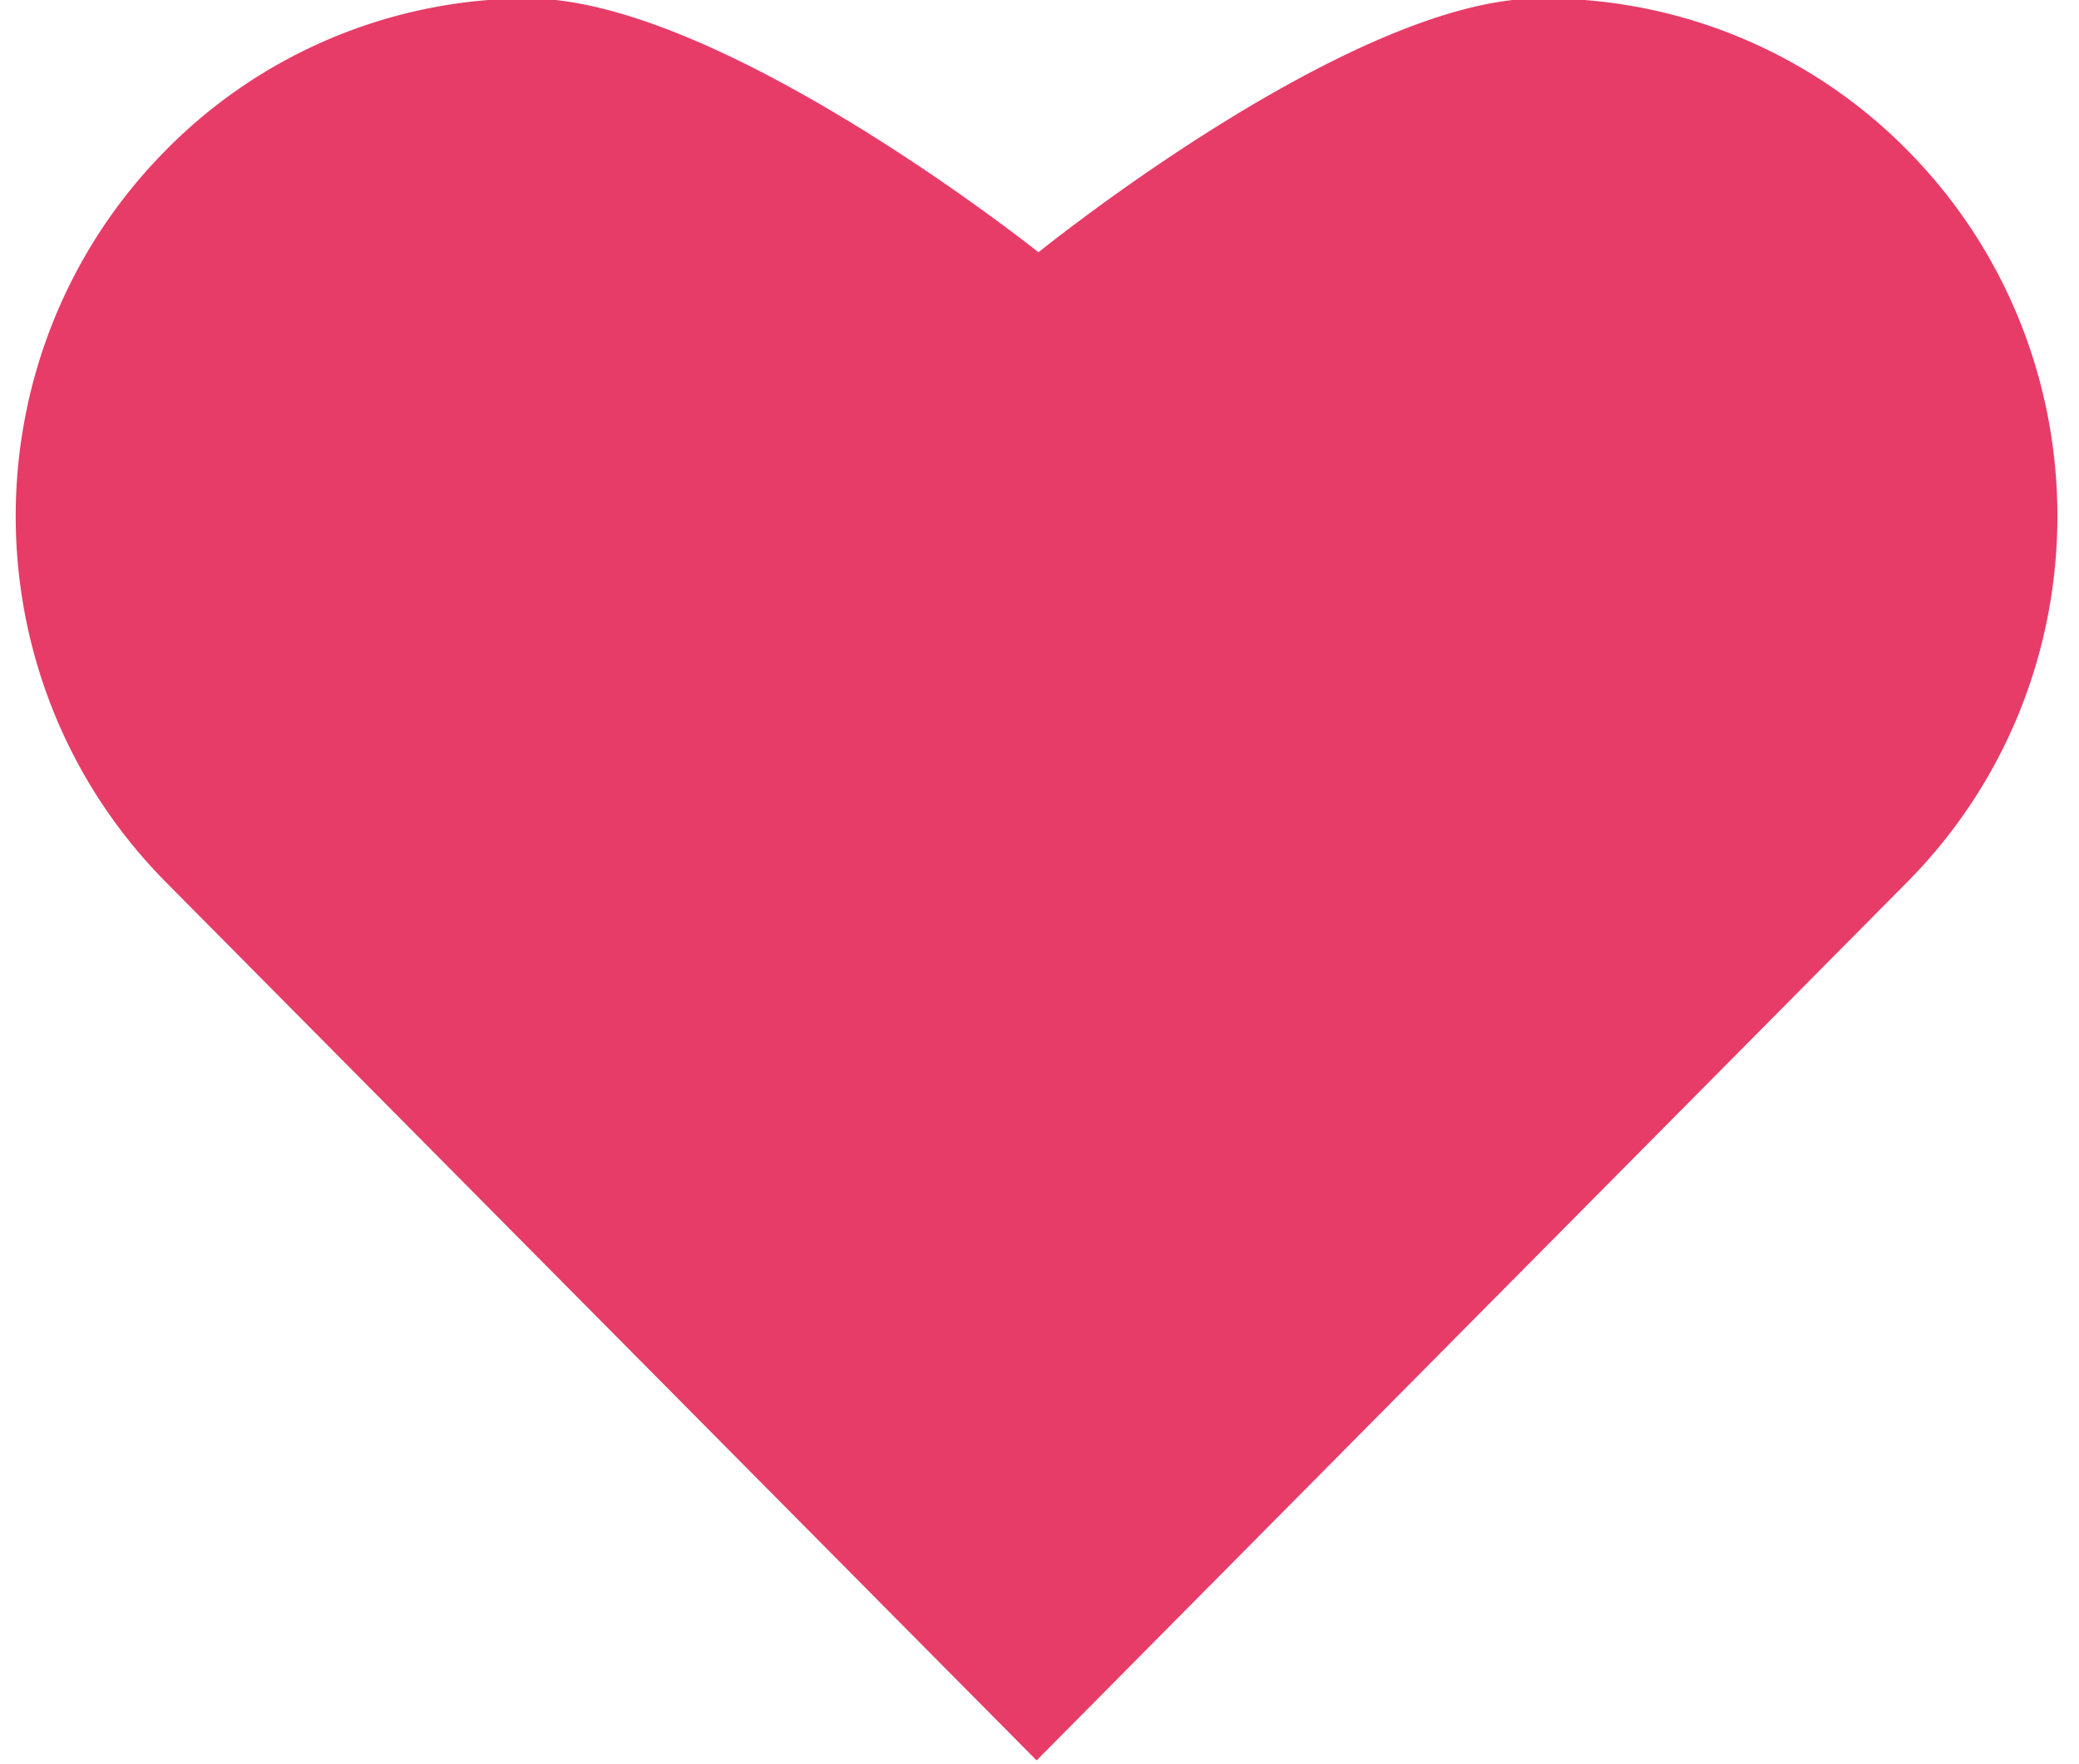 <svg xmlns="http://www.w3.org/2000/svg" width="33" height="28" viewBox="0 0 33 28"><g><g><path fill="#e73c68" d="M30.272 14.001c3.181-3.21 3.18-8.41 0-11.62a8.088 8.088 0 0 0-5.896-2.405c-2.98.05-7.892 4.028-7.892 4.028S11.432-.03 8.379-.025a8.084 8.084 0 0 0-5.745 2.407c-3.179 3.21-3.18 8.409 0 11.62l13.82 13.938z"/></g></g></svg>